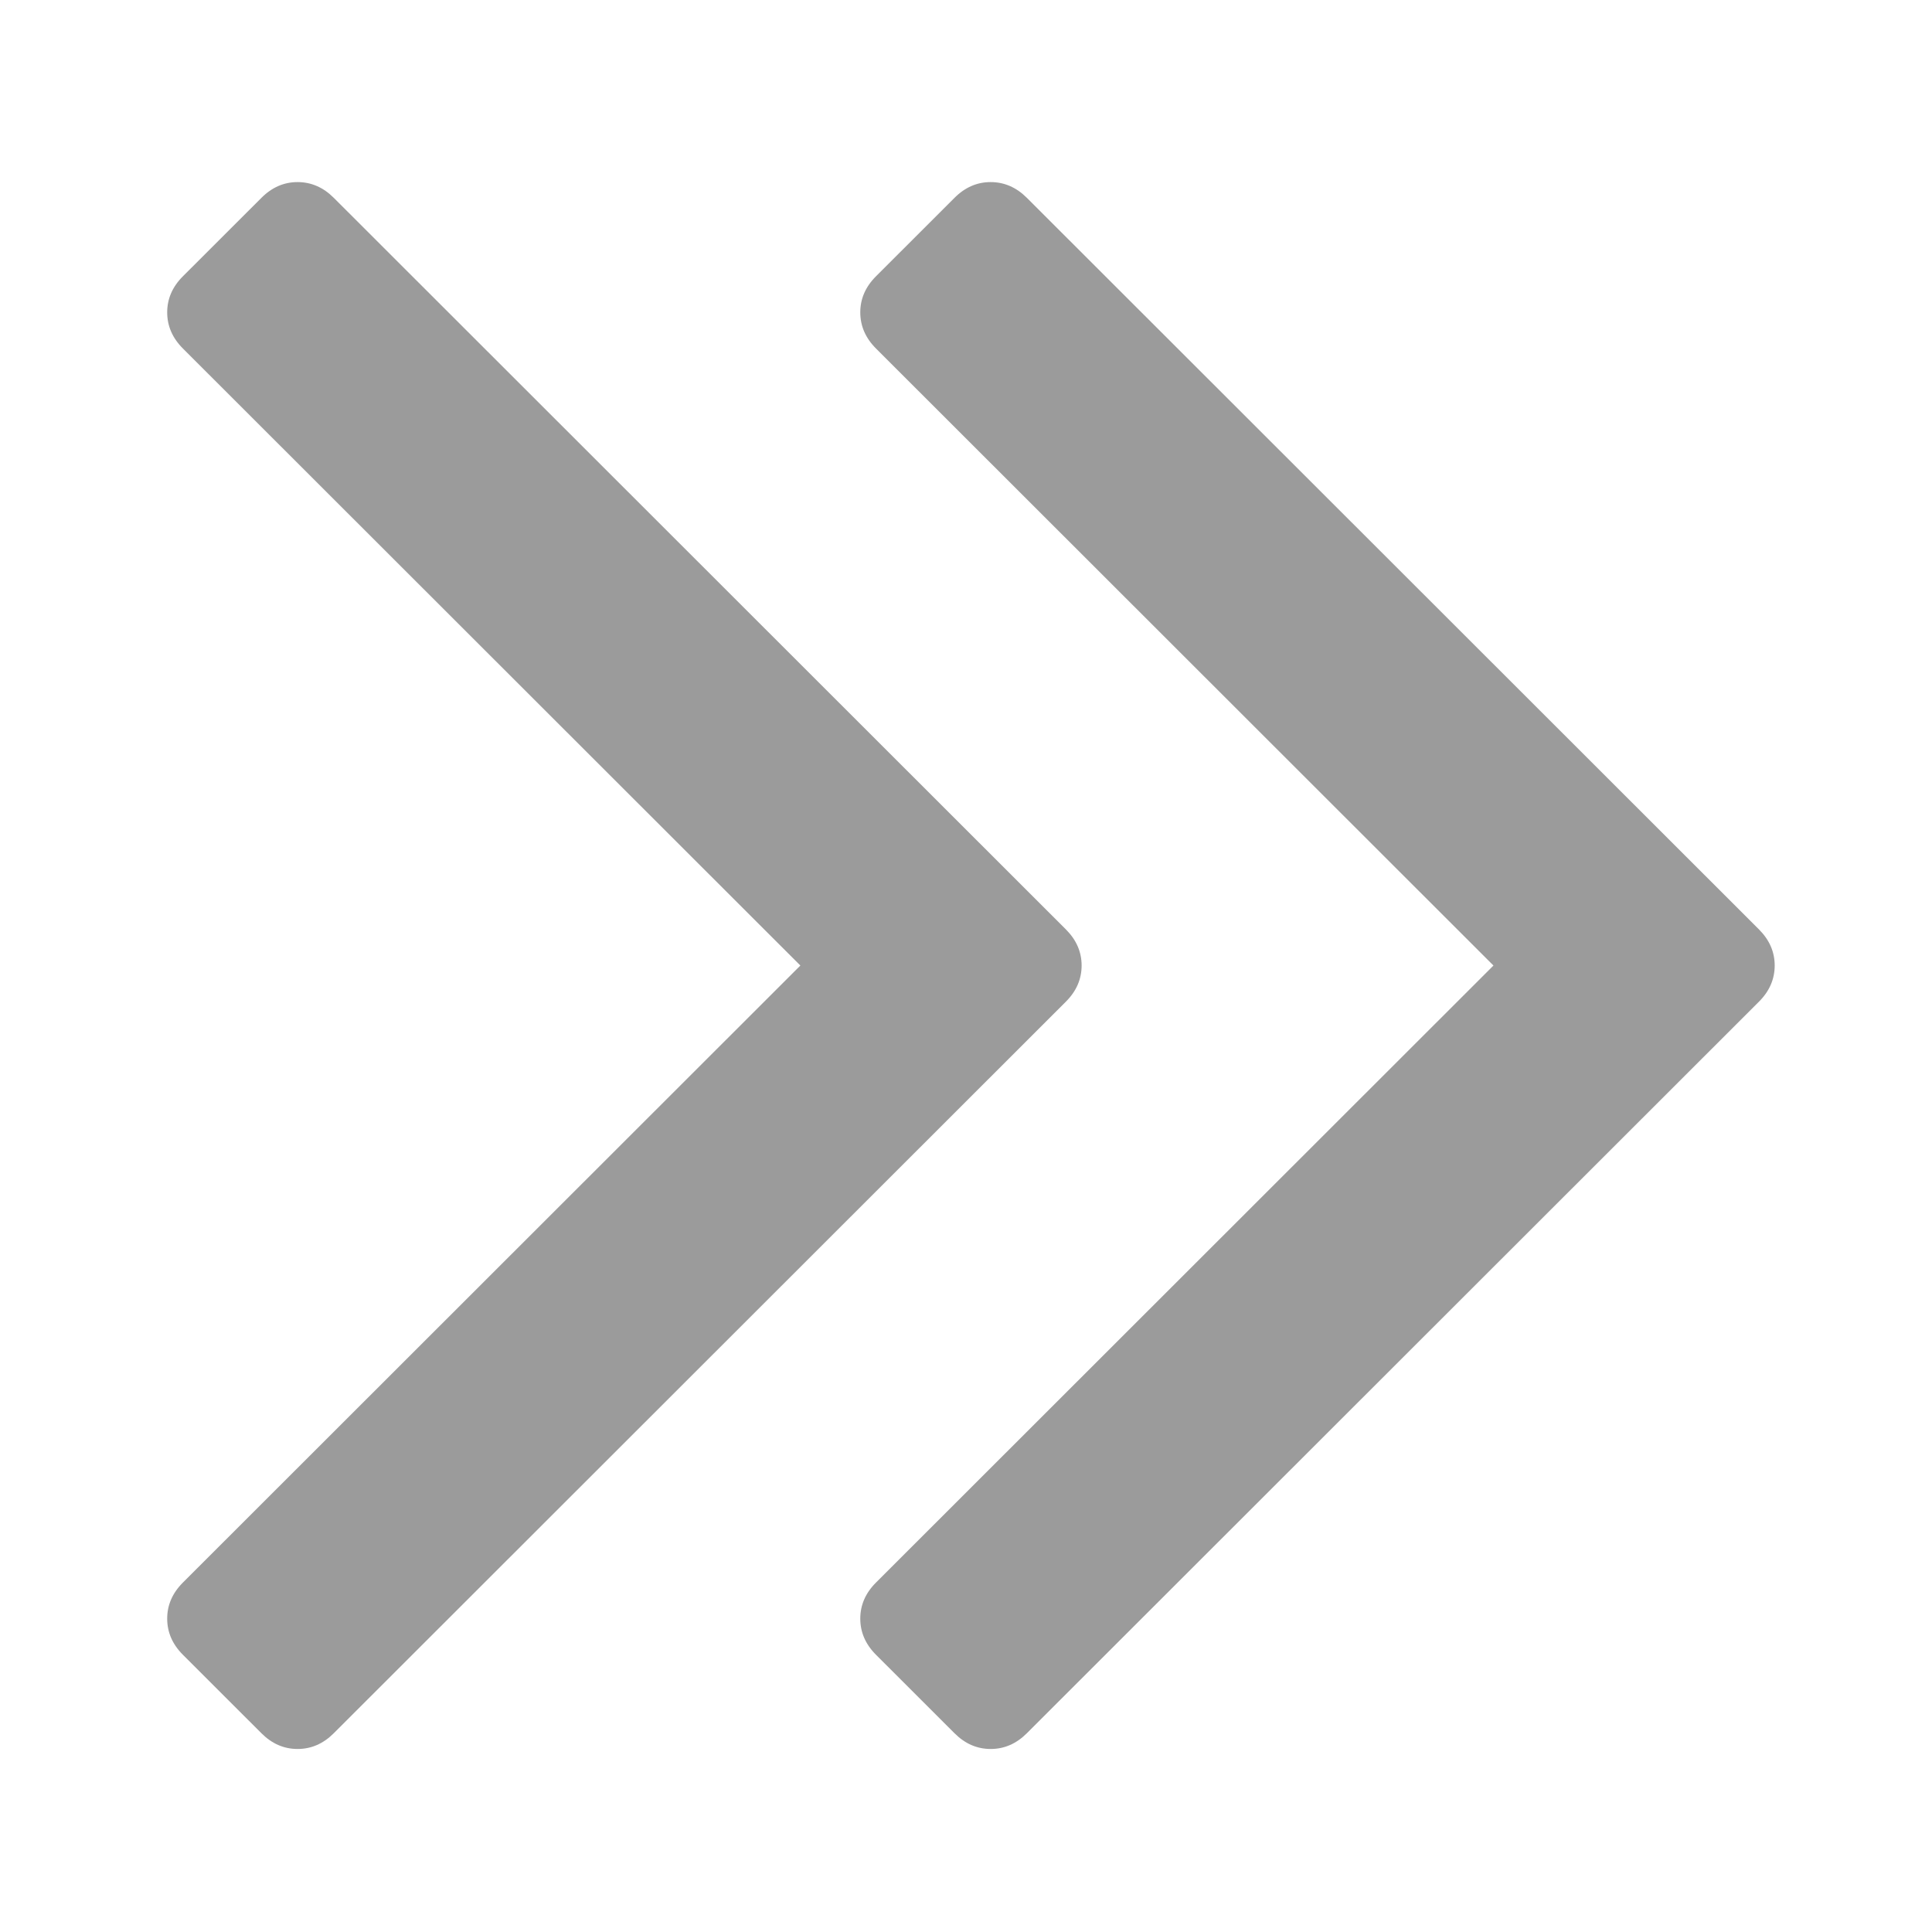 <svg xmlns="http://www.w3.org/2000/svg" width="1000" height="1000" viewBox="0 0 1000 1000">
  <defs>
    <style>
      .cls-1 {
        fill: #9b9b9b;
        fill-rule: evenodd;
      }
    </style>
  </defs>
  <path id="fa-angle-right" class="cls-1" d="M551.714,481.068L172.742,102.375q-8.139-8.114-18.7-8.127t-18.705,8.127L94.671,143.007q-8.139,8.133-8.132,18.691t8.132,18.691l319.6,319.37-319.6,319.37q-8.139,8.133-8.132,18.691t8.132,18.691l40.662,40.633q8.12,8.132,18.705,8.126,10.558,0,18.7-8.126L551.714,518.45q8.119-8.113,8.132-18.691,0-10.551-8.132-18.691h0Z"/>
  <path id="fa-angle-right_copy" data-name="fa-angle-right copy" class="cls-1" d="M910.449,481.068L531.478,102.375q-8.139-8.114-18.7-8.127t-18.705,8.127l-40.662,40.632q-8.139,8.133-8.132,18.691t8.132,18.691l319.6,319.37-319.6,319.37q-8.139,8.133-8.132,18.691t8.132,18.691l40.662,40.633q8.121,8.132,18.705,8.126,10.56,0,18.7-8.126L910.449,518.45q8.12-8.113,8.132-18.691,0-10.551-8.132-18.691h0Z"/>
</svg>
